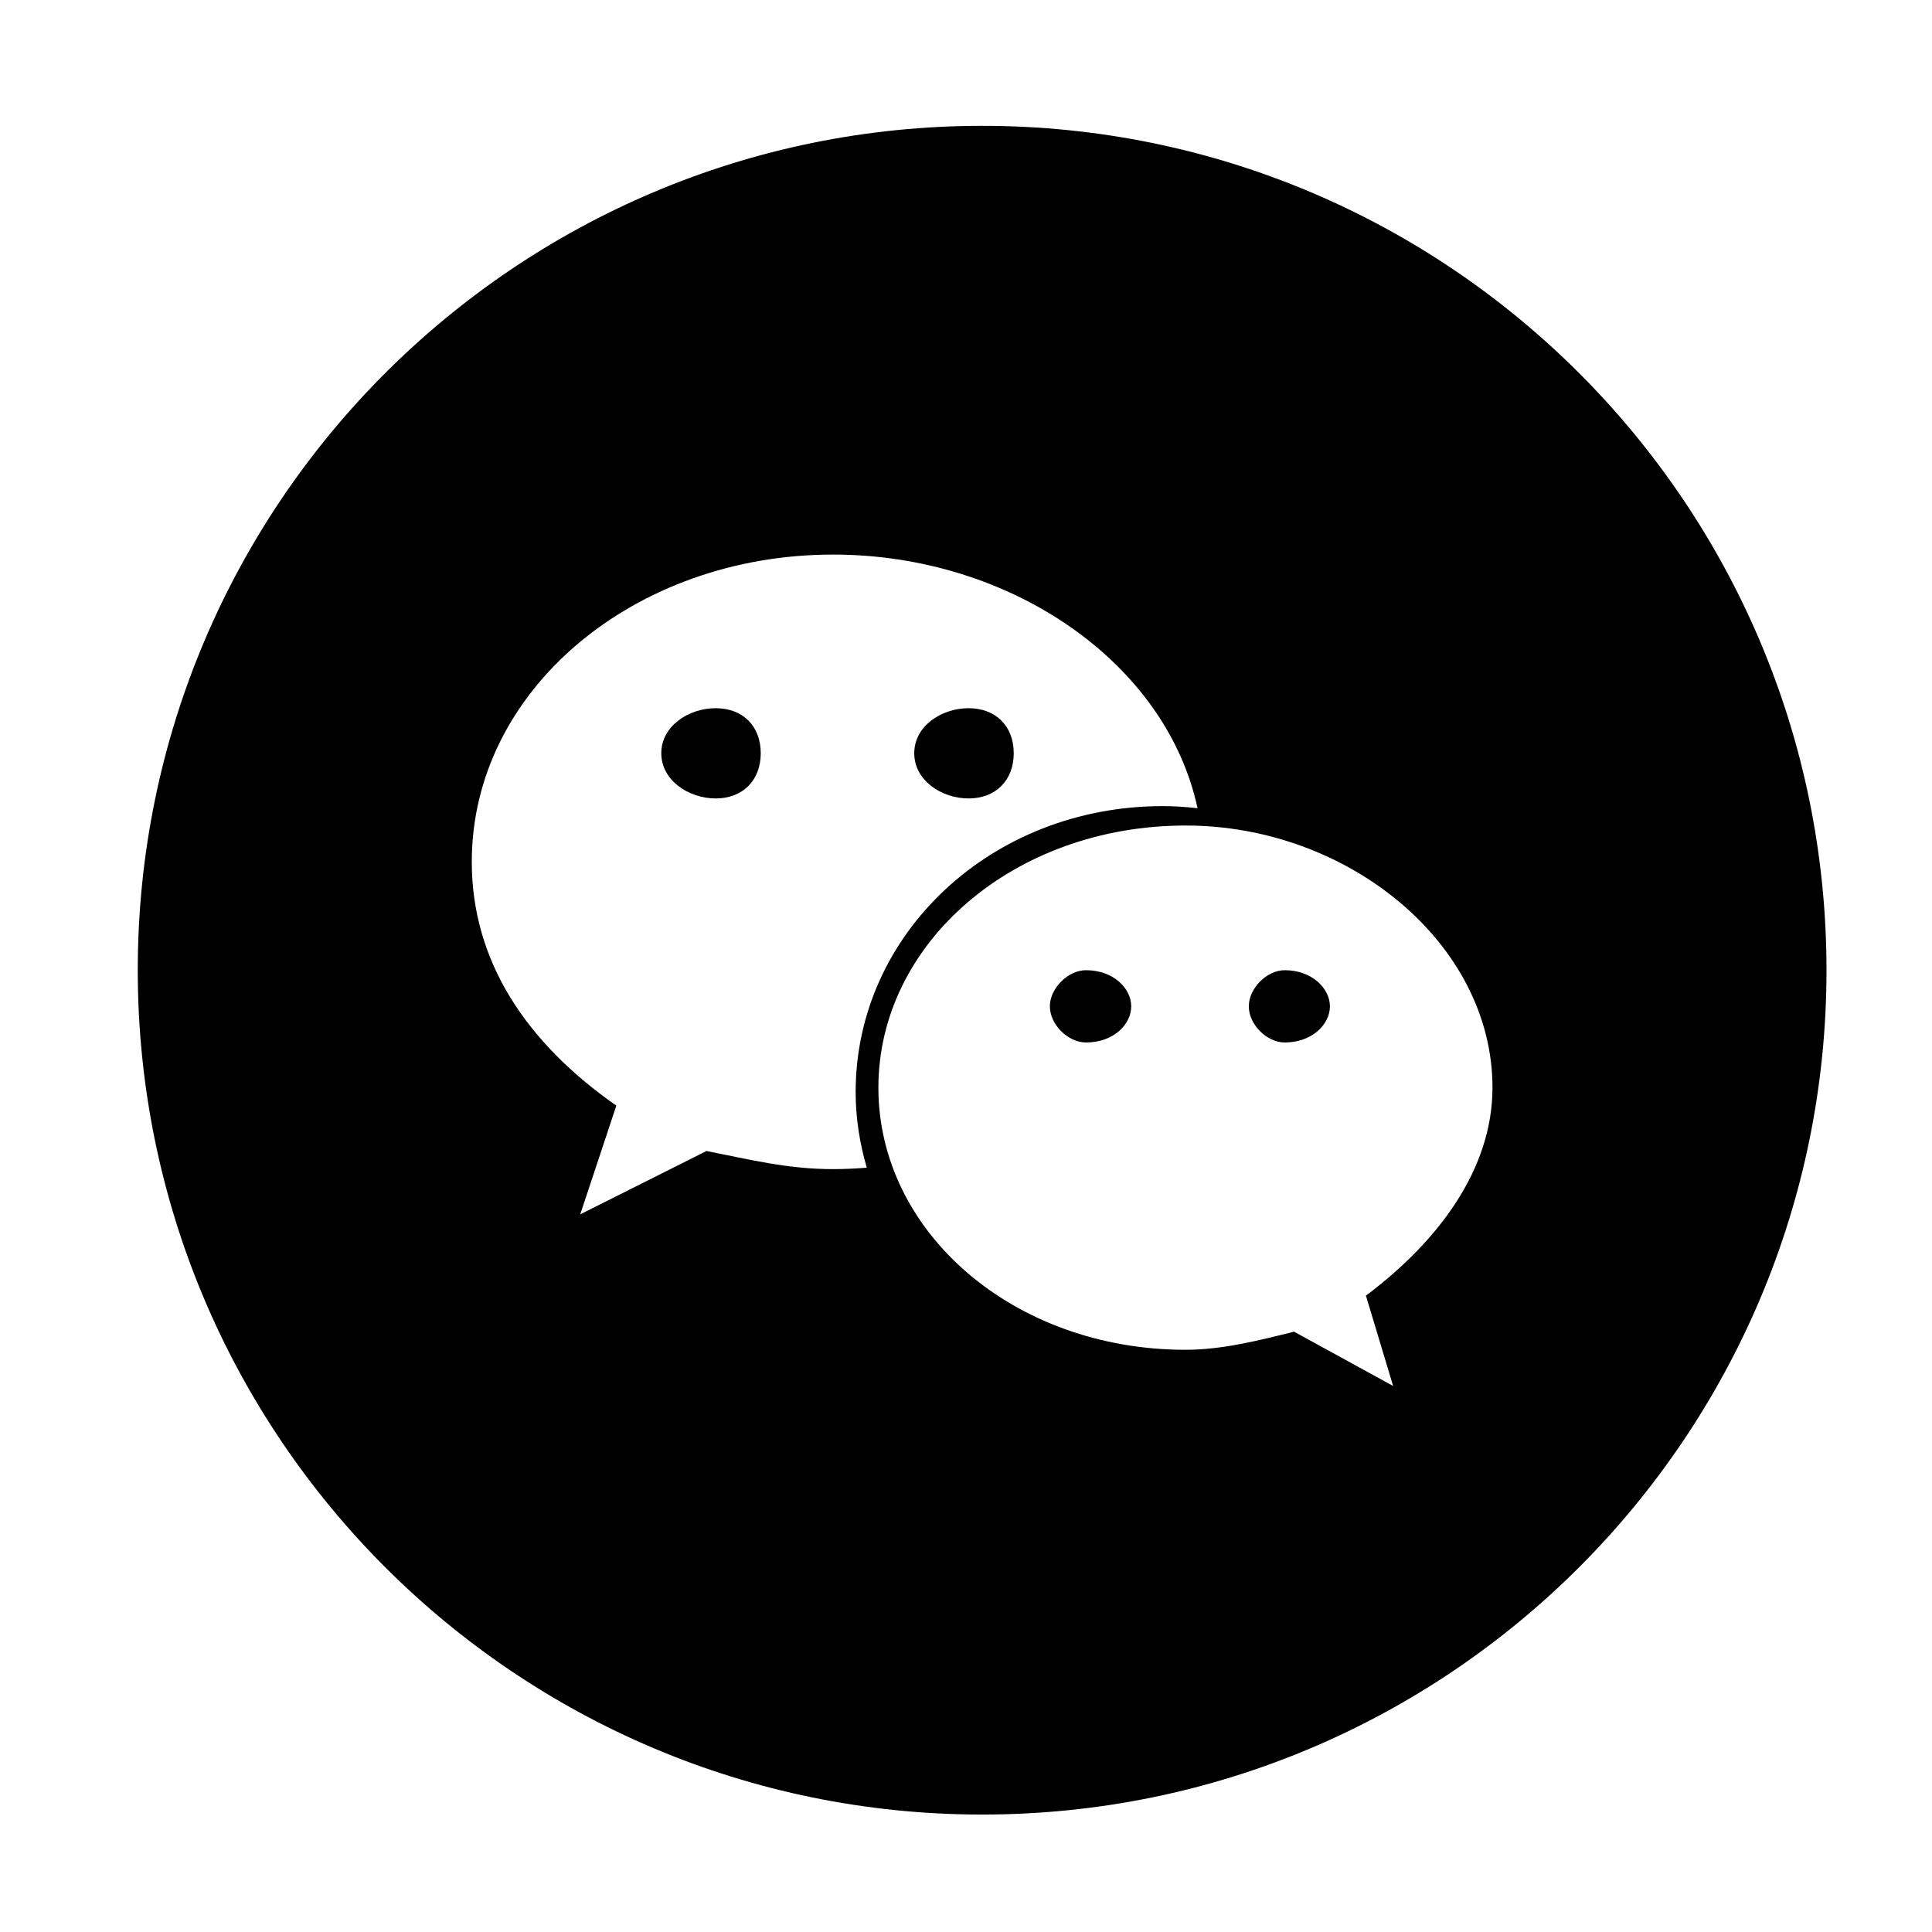 <svg t="1650106596192" class="icon" viewBox="0 0 1024 1024" version="1.1" xmlns="http://www.w3.org/2000/svg" p-id="6935" width="200" height="200"><path d="M575.607 514.224c-9.549 0-19.153 9.603-19.153 19.135 0 9.691 9.604 19.169 19.153 19.169 14.479 0 23.955-9.478 23.955-19.169C599.563 523.826 590.086 514.224 575.607 514.224z" p-id="6936"></path><path d="M680.926 514.224c-9.479 0-19.027 9.603-19.027 19.135 0 9.691 9.548 19.169 19.027 19.169 14.352 0 23.955-9.478 23.955-19.169C704.881 523.826 695.277 514.224 680.926 514.224z" p-id="6937"></path><path d="M379.324 375.358c-14.333 0-28.828 9.459-28.828 23.882 0 14.351 14.495 23.952 28.828 23.952 14.353 0 23.885-9.602 23.885-23.952C403.209 384.818 393.677 375.358 379.324 375.358z" p-id="6938"></path><path d="M513.346 423.192c14.405 0 23.956-9.602 23.956-23.952 0-14.422-9.551-23.882-23.956-23.882-14.352 0-28.775 9.459-28.775 23.882C484.571 413.591 498.994 423.192 513.346 423.192z" p-id="6939"></path><path d="M520.584 66.692c-247.061 0-447.566 200.392-447.566 447.529 0 247.138 200.505 447.53 447.566 447.53 247.087 0 447.496-200.393 447.496-447.529C968.08 267.084 767.67 66.692 520.584 66.692zM441.534 619.657c-23.902 0-43.109-4.874-67.064-9.603l-66.938 33.574 19.136-57.618c-47.911-33.483-76.615-76.678-76.615-129.242 0-91.103 86.216-162.836 191.482-162.836 94.131 0 176.607 57.292 193.189 134.441-6.08-0.684-12.23-1.116-18.436-1.116-90.964 0-162.778 67.868-162.778 151.525 0 13.899 2.158 27.316 5.9 40.12C453.494 619.37 447.54 619.657 441.534 619.657zM723.963 686.716l14.424 47.87-52.516-28.772c-19.153 4.801-38.396 9.604-57.461 9.604-91.107 0-162.85-62.259-162.85-138.937 0-76.555 71.742-138.938 162.85-138.938 86.002 0 162.636 62.383 162.636 138.938C791.045 619.657 762.413 657.906 723.963 686.716z" p-id="6940"></path></svg>